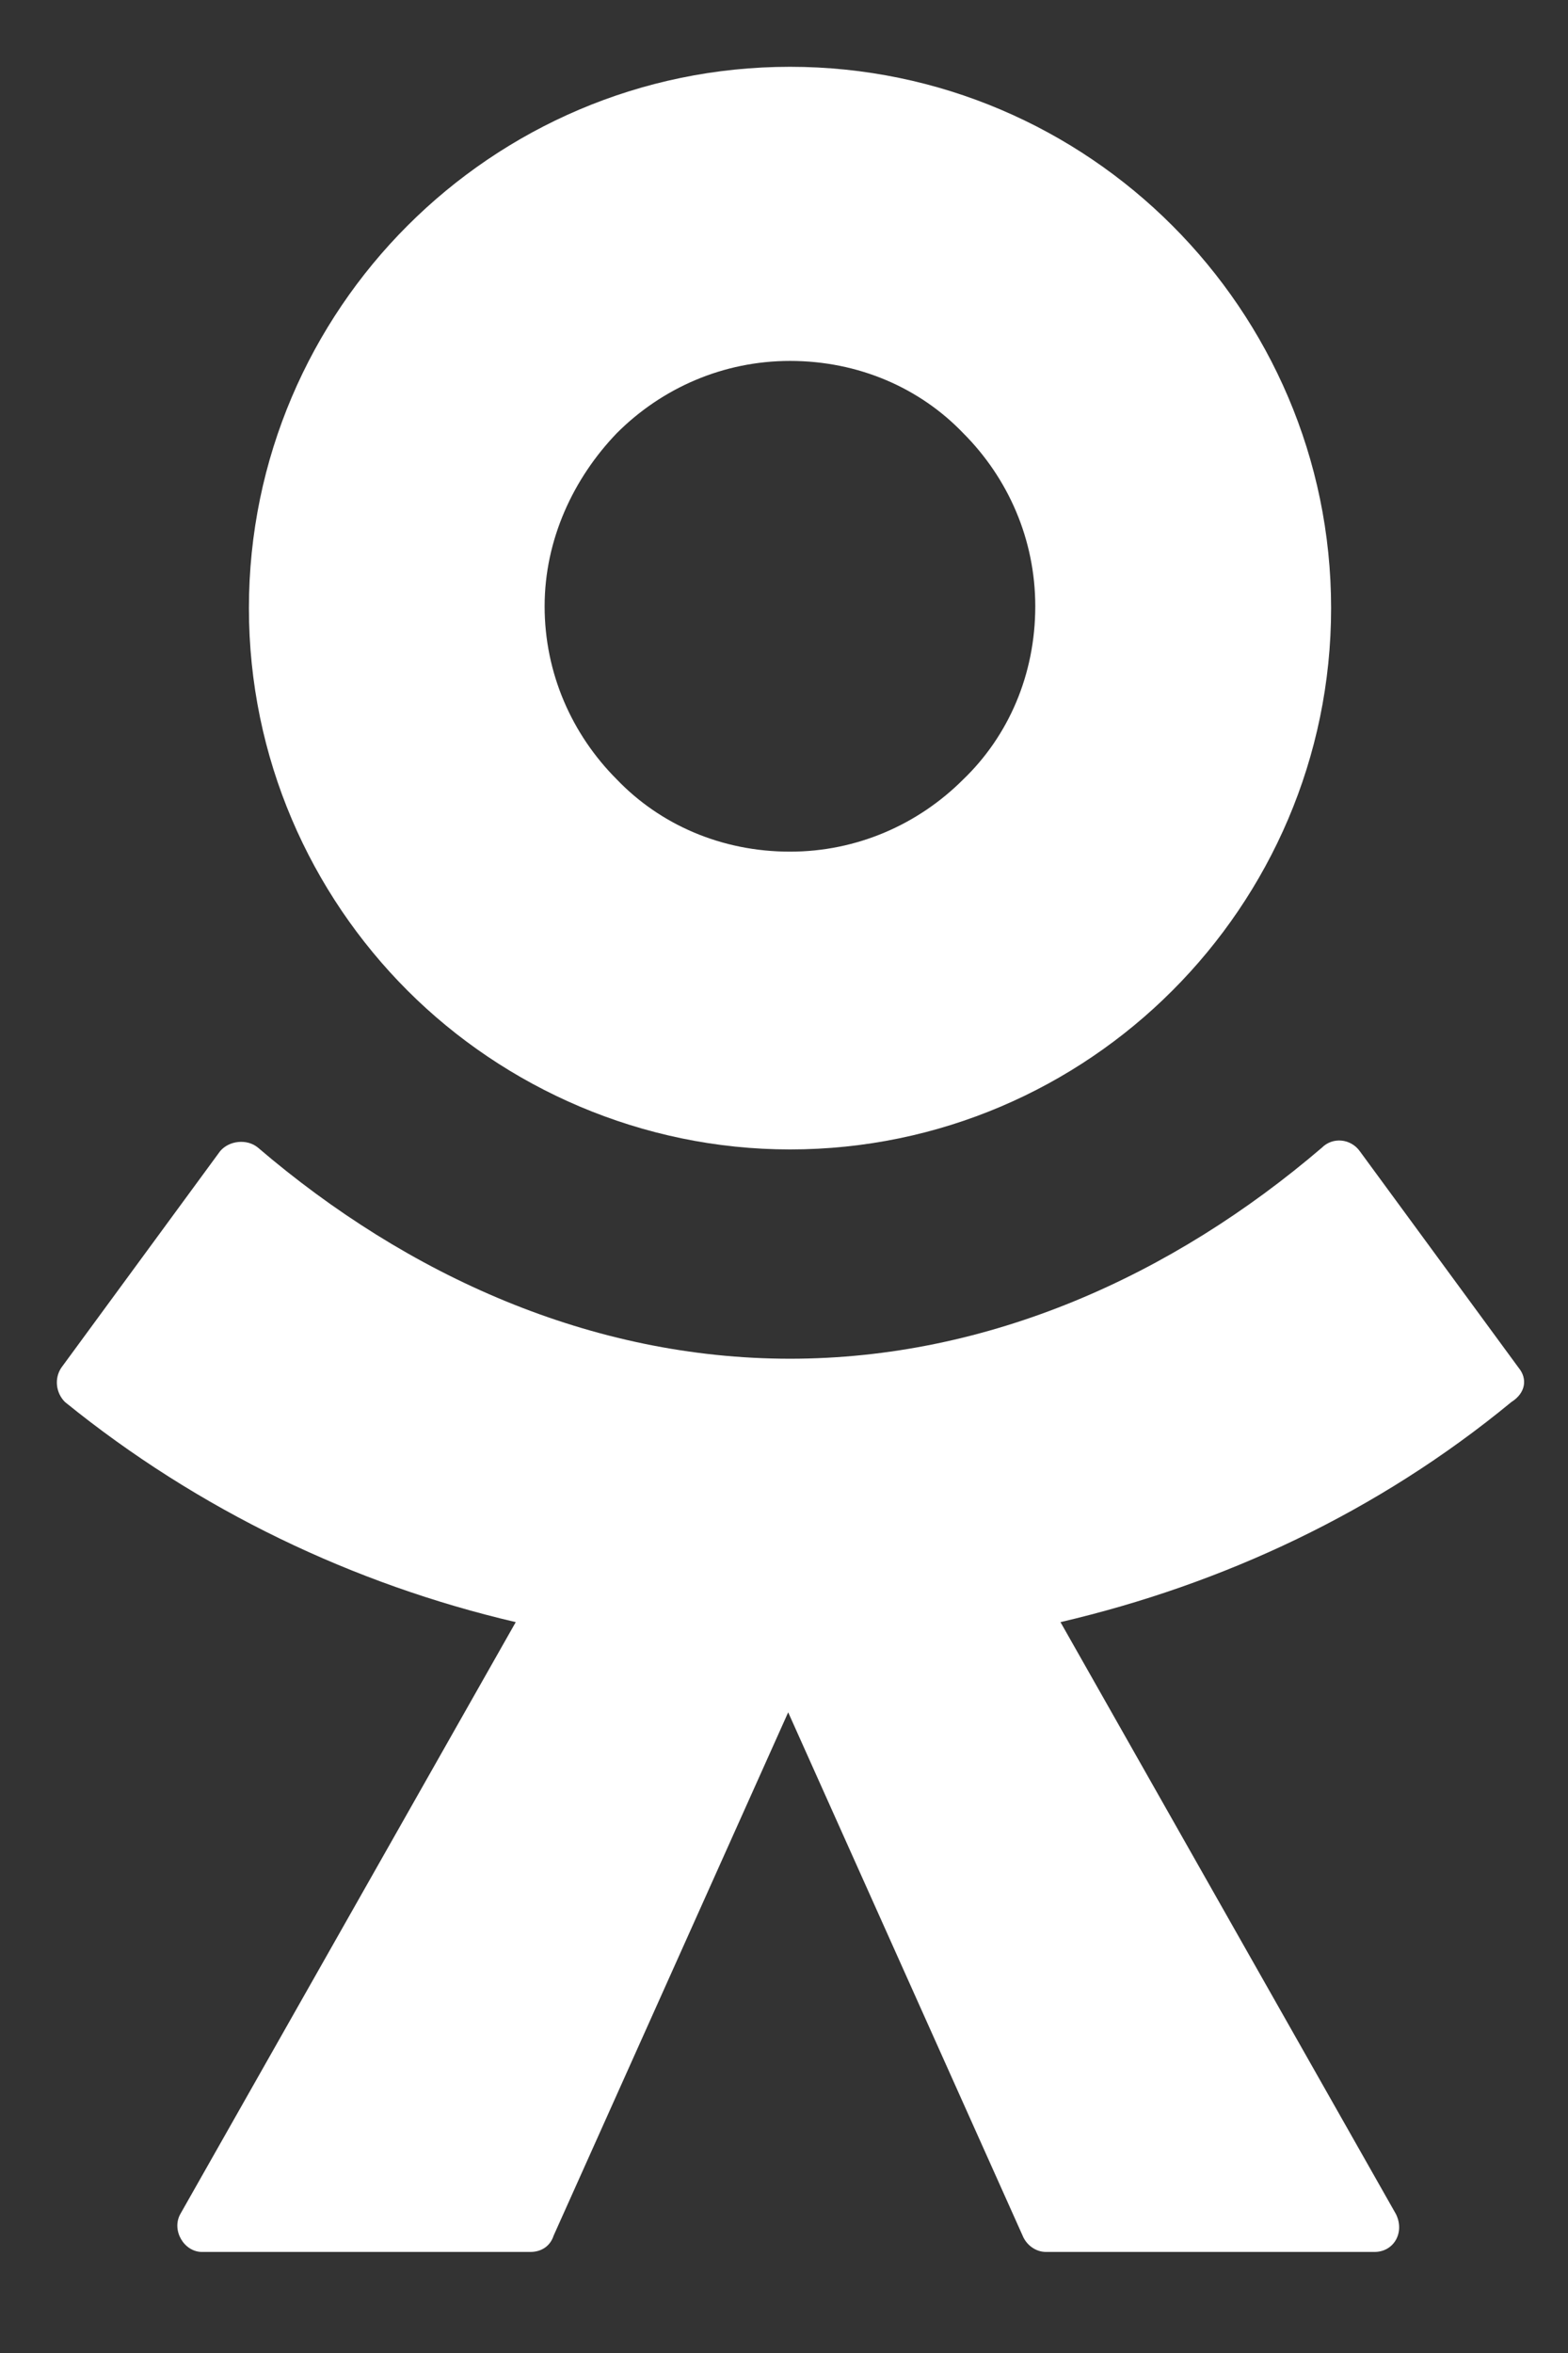 <svg width="12" height="18" viewBox="0 0 12 18" fill="none" xmlns="http://www.w3.org/2000/svg">
<rect x="0" y="0" width="12" height="18" fill="#333333" stroke="none"/>
<path d="M6.046 8.793C7.191 8.793 8.227 8.324 8.972 7.578C9.717 6.833 10.187 5.798 10.187 4.652C10.187 3.506 9.717 2.471 8.972 1.726C8.227 0.98 7.191 0.511 6.046 0.511C4.9 0.511 3.865 0.98 3.119 1.726C2.374 2.471 1.905 3.506 1.905 4.652C1.905 5.798 2.374 6.833 3.119 7.578C3.865 8.324 4.914 8.793 6.046 8.793ZM4.721 3.313C5.066 2.968 5.535 2.761 6.046 2.761C6.57 2.761 7.04 2.968 7.371 3.313C7.716 3.658 7.923 4.127 7.923 4.638C7.923 5.163 7.716 5.632 7.371 5.963C7.026 6.308 6.556 6.515 6.046 6.515C5.521 6.515 5.052 6.308 4.721 5.963C4.376 5.618 4.168 5.149 4.168 4.638C4.168 4.127 4.389 3.658 4.721 3.313Z" fill="white"/>
<path d="M11.622 10.463L10.407 8.807C10.338 8.71 10.2 8.696 10.117 8.779C8.972 9.759 7.564 10.394 6.046 10.394C4.527 10.394 3.119 9.759 1.974 8.779C1.891 8.71 1.753 8.724 1.684 8.807L0.469 10.463C0.414 10.546 0.428 10.656 0.497 10.725C1.518 11.553 2.705 12.119 3.947 12.409L1.38 16.937C1.311 17.061 1.408 17.227 1.546 17.227H4.058C4.141 17.227 4.21 17.185 4.237 17.102L6.032 13.099L7.826 17.102C7.854 17.171 7.923 17.227 8.006 17.227H10.518C10.67 17.227 10.752 17.075 10.683 16.937L8.116 12.409C9.358 12.119 10.545 11.567 11.567 10.725C11.677 10.656 11.691 10.546 11.622 10.463Z" fill="white"/>
</svg>
